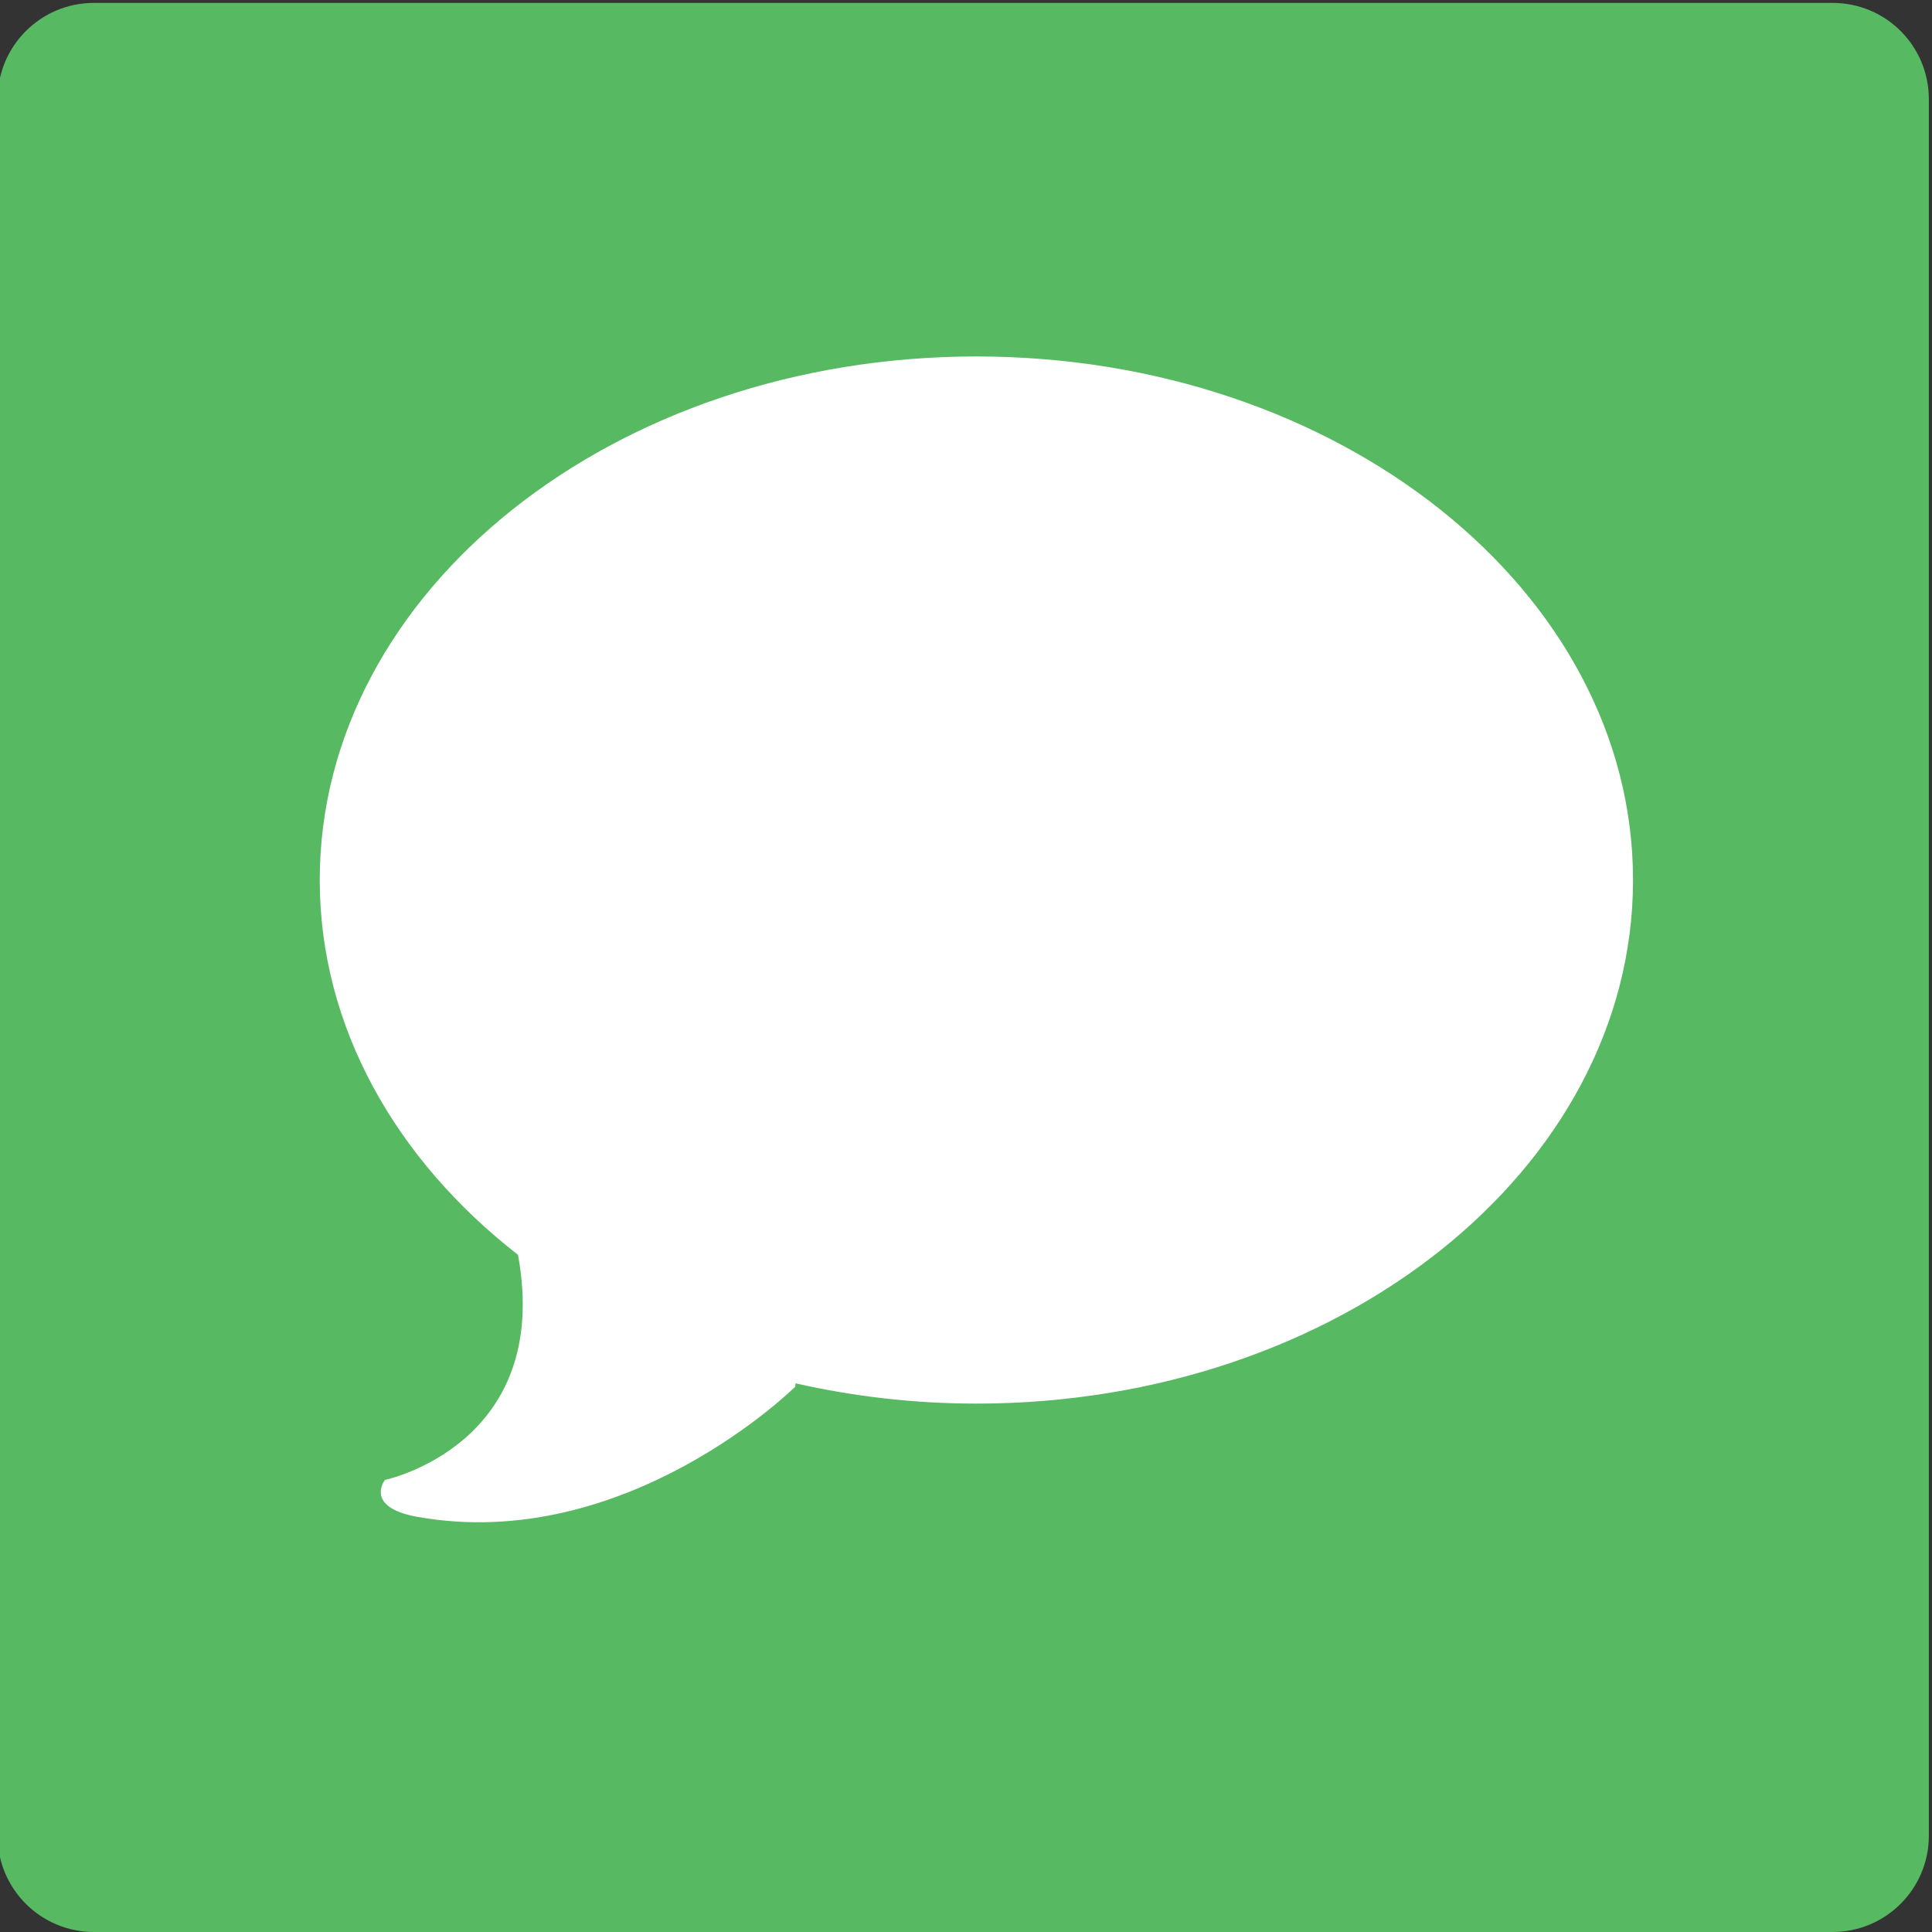 <?xml version="1.0" encoding="utf-8"?>
<!-- Generator: Adobe Illustrator 18.0.0, SVG Export Plug-In . SVG Version: 6.00 Build 0)  -->
<!DOCTYPE svg PUBLIC "-//W3C//DTD SVG 1.1//EN" "http://www.w3.org/Graphics/SVG/1.1/DTD/svg11.dtd">
<svg version="1.1" id="Calque_1" xmlns="http://www.w3.org/2000/svg" xmlns:xlink="http://www.w3.org/1999/xlink" x="0px" y="0px"
	 viewBox="-382 -764 800 800" enable-background="new -382 -764 800 800" xml:space="preserve">
<rect x="-382" y="-764" width="800" height="800" fill="#333333" stroke="none"/>
<title>1488907413_imessage-square-social-media</title>
<desc>Created with Sketch.</desc>
<g id="LANDINGS-DESKTOP-HD">
	<g id="Landing-HV-V3-HABITATION" transform="translate(-326, -7007)">
		<g id="_x31_488907413_x5F_imessage-square-social-media" transform="translate(326, 7007)">
			<g id="Group">
				<g id="soical">
					<g id="social">
						<g id="square-flat">
							<path id="square-66" fill="#57BA63" d="M-343.1-762.8h719.9c22.1,0,39.9,17.8,39.9,39.9v719c0,22-17.8,39.9-39.9,39.9h-719.9
								C-365.1,36-383,18.2-383-3.9v-719C-383-744.9-365.2-762.8-343.1-762.8z"/>
						</g>
						<g id="icon" transform="translate(5.8, 6.6)">
							<path id="imessage" fill="#FFFFFF" d="M16.5-623c-150.1,0-271.9,97.1-271.9,216.8c0,60.8,31.5,115.8,82.1,155.2
								c14.4,78.7-55.1,93.2-55.1,93.2s-8.7,11.1,12.9,15.2c86.8,15.8,157-53.8,157-53.8l0.1-1.4c23.8,5.4,48.9,8.4,74.9,8.4
								c150.1,0,271.9-97.1,271.9-216.8S166.6-623,16.5-623L16.5-623z"/>
						</g>
					</g>
				</g>
			</g>
		</g>
	</g>
</g>
</svg>
